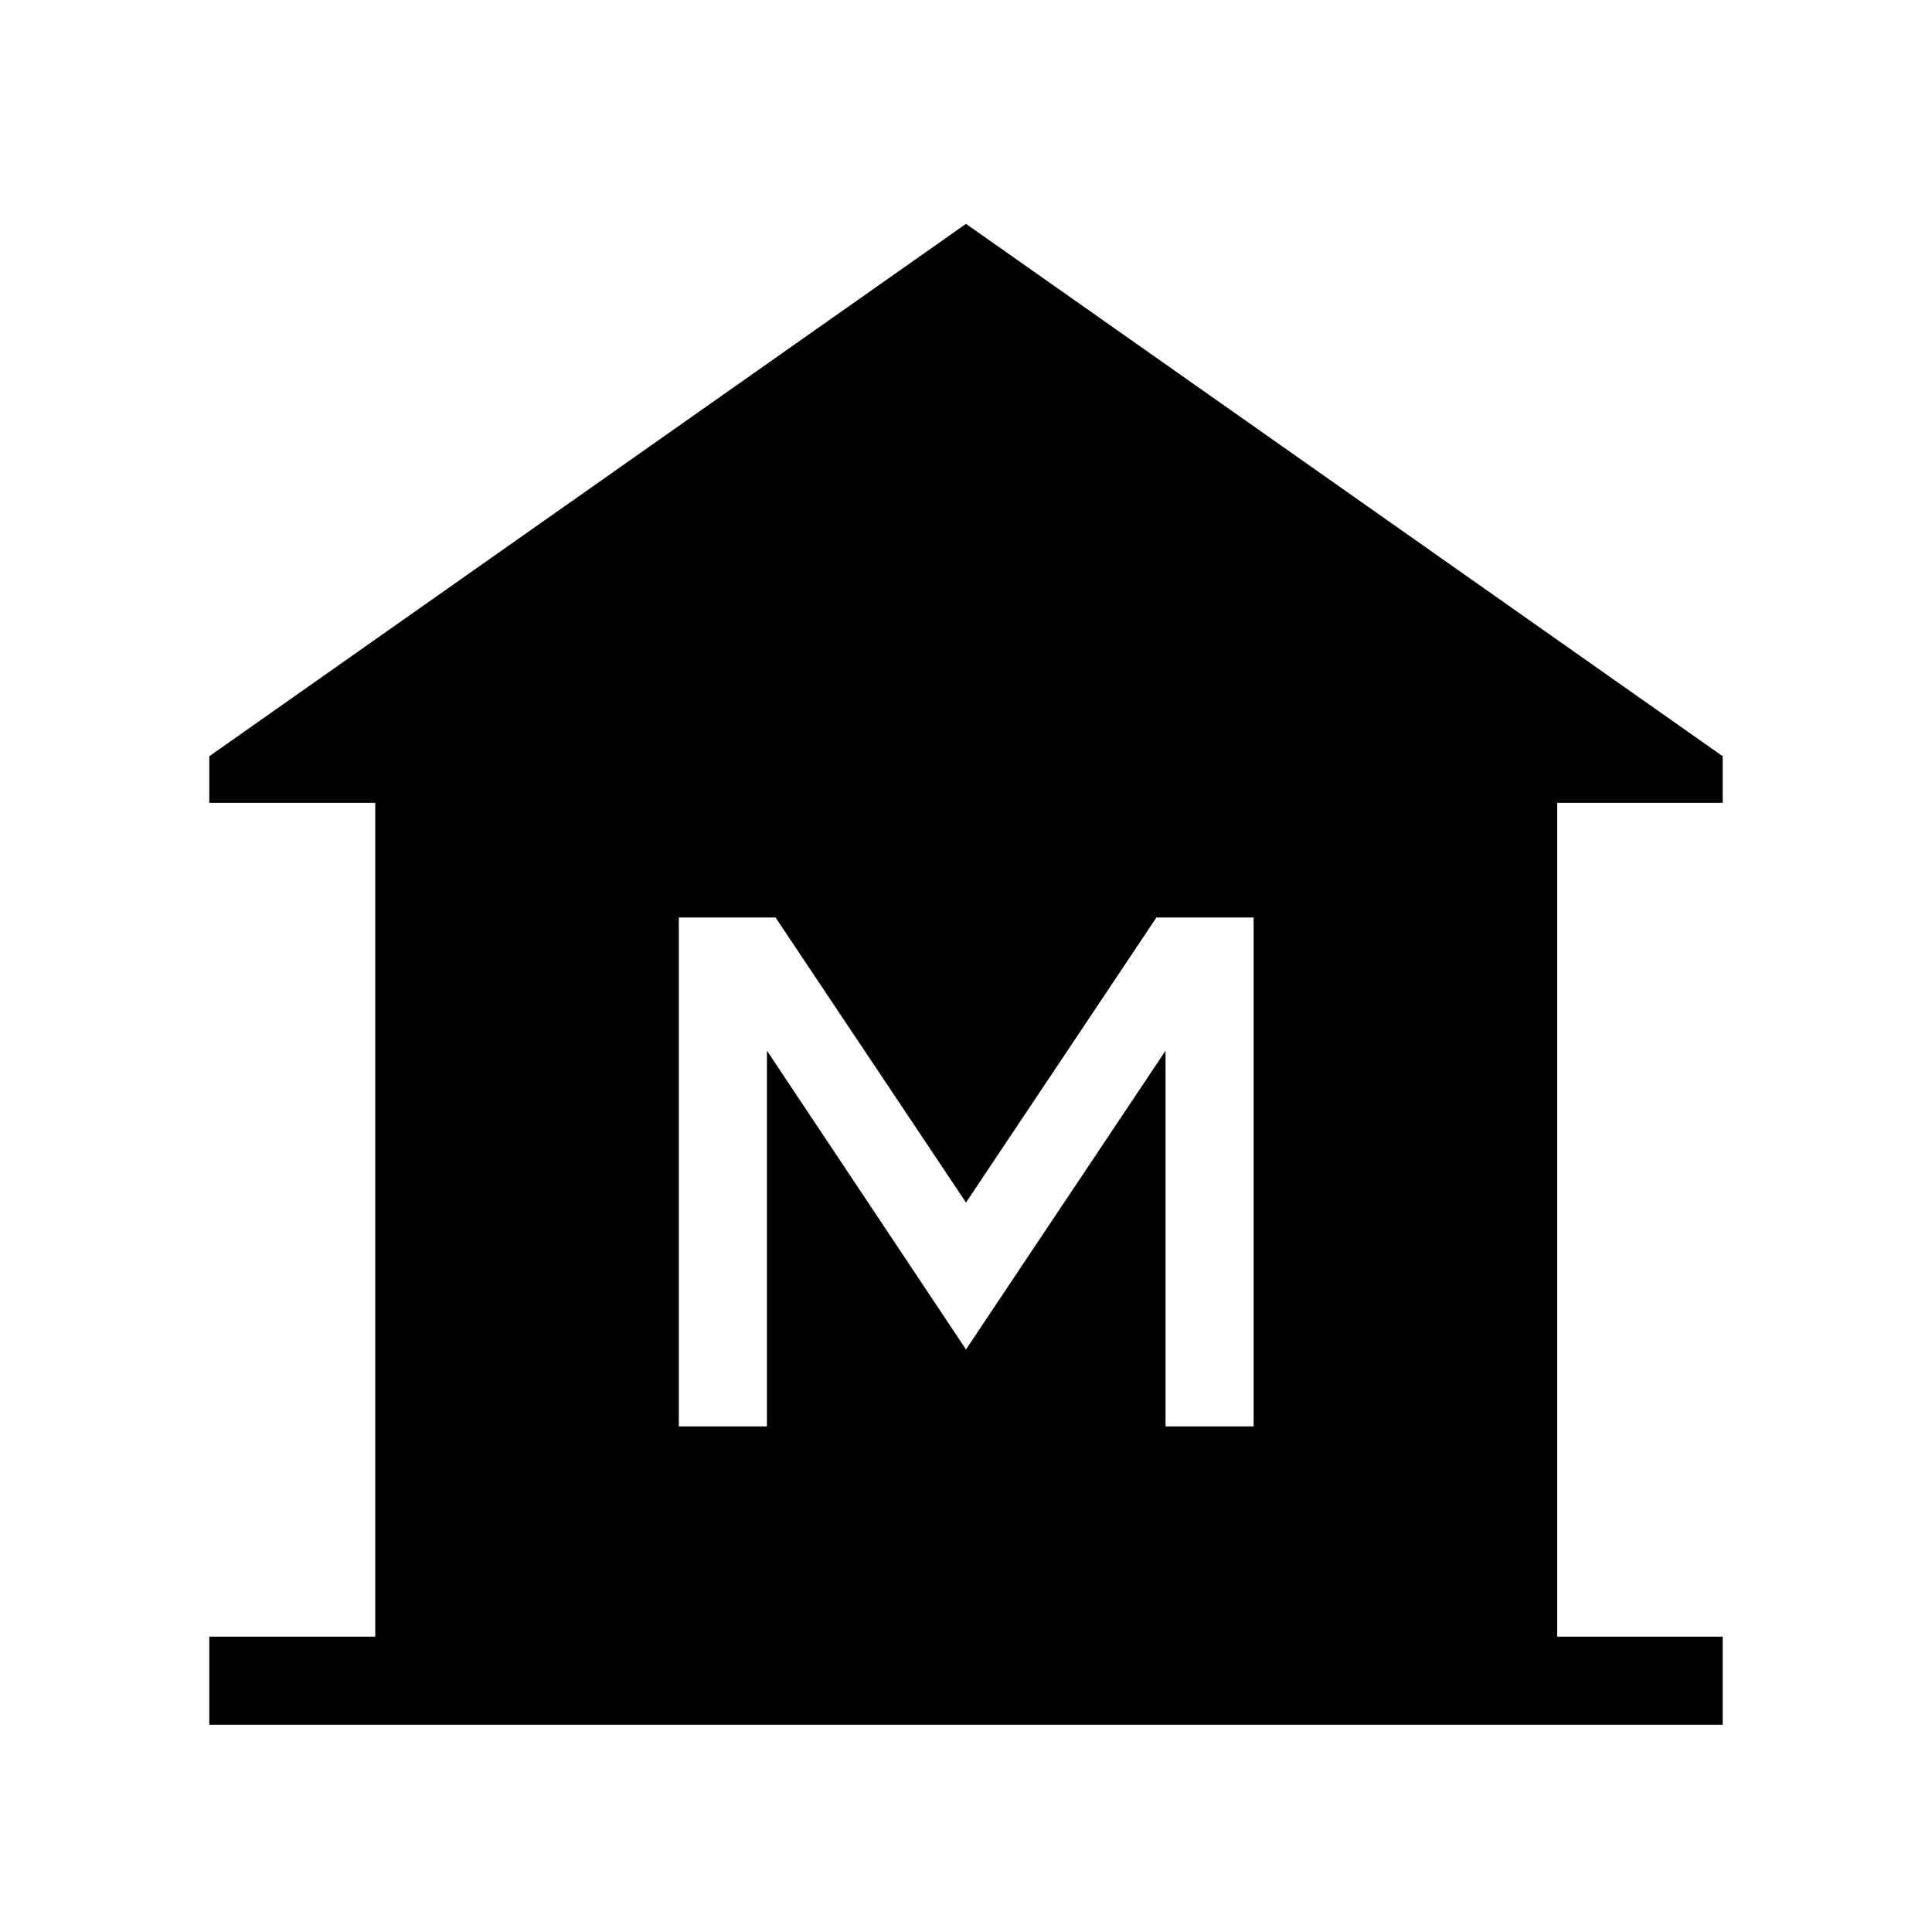 <svg xmlns="http://www.w3.org/2000/svg" height="48" viewBox="0 -960 960 960" width="48"><path d="M104-103v-43.77h82.46v-414.31H104v-23.15l376-264.54 376 264.54v23.15h-82.23v414.31H856V-103H104Zm233.31-148.23h43.77v-186.69L480-289.46l99.15-148.46v186.69h43.77v-252.85h-48.3L480-362.46l-94.62-141.62h-48.07v252.85Z"/></svg>